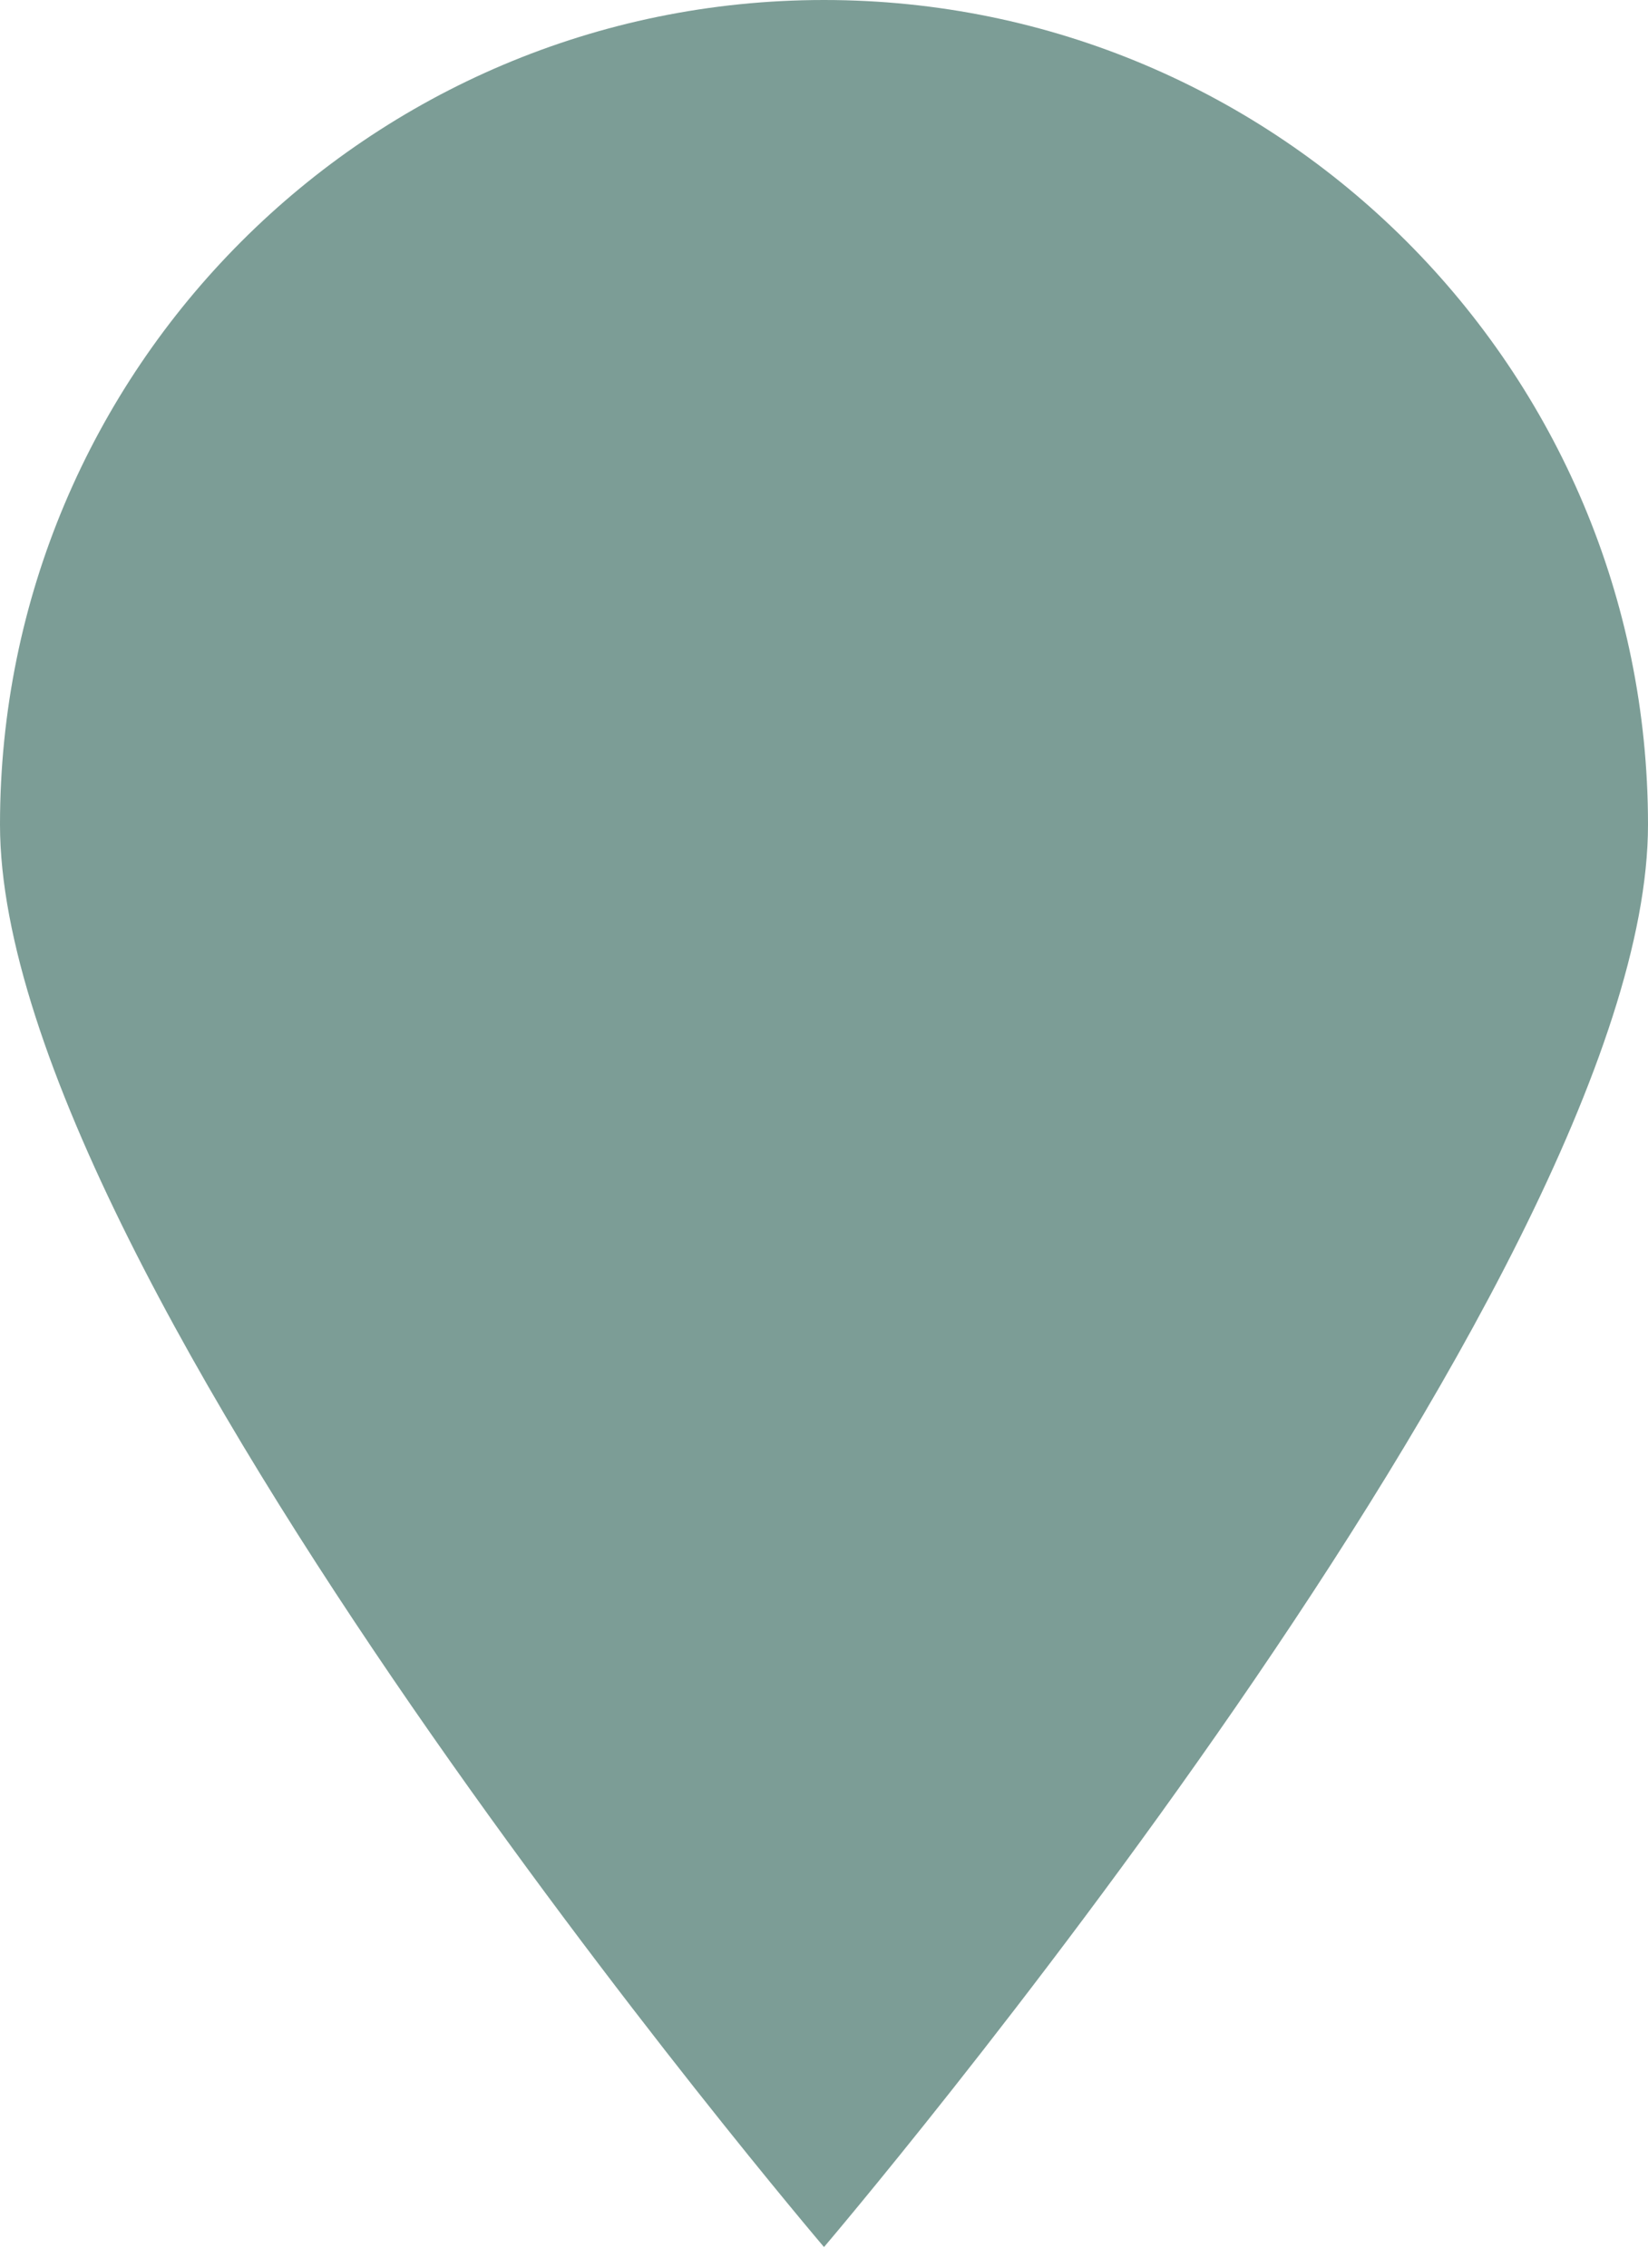 <svg width="40" height="55" viewBox="0 0 40 55" fill="none" xmlns="http://www.w3.org/2000/svg">
<path d="M40 20C40 31.046 20 54.5 20 54.5C20 54.5 0 31.046 0 20C0 8.954 8.954 0 20 0C31.046 0 40 8.954 40 20Z" fill="#7C9D96"/>
</svg>
